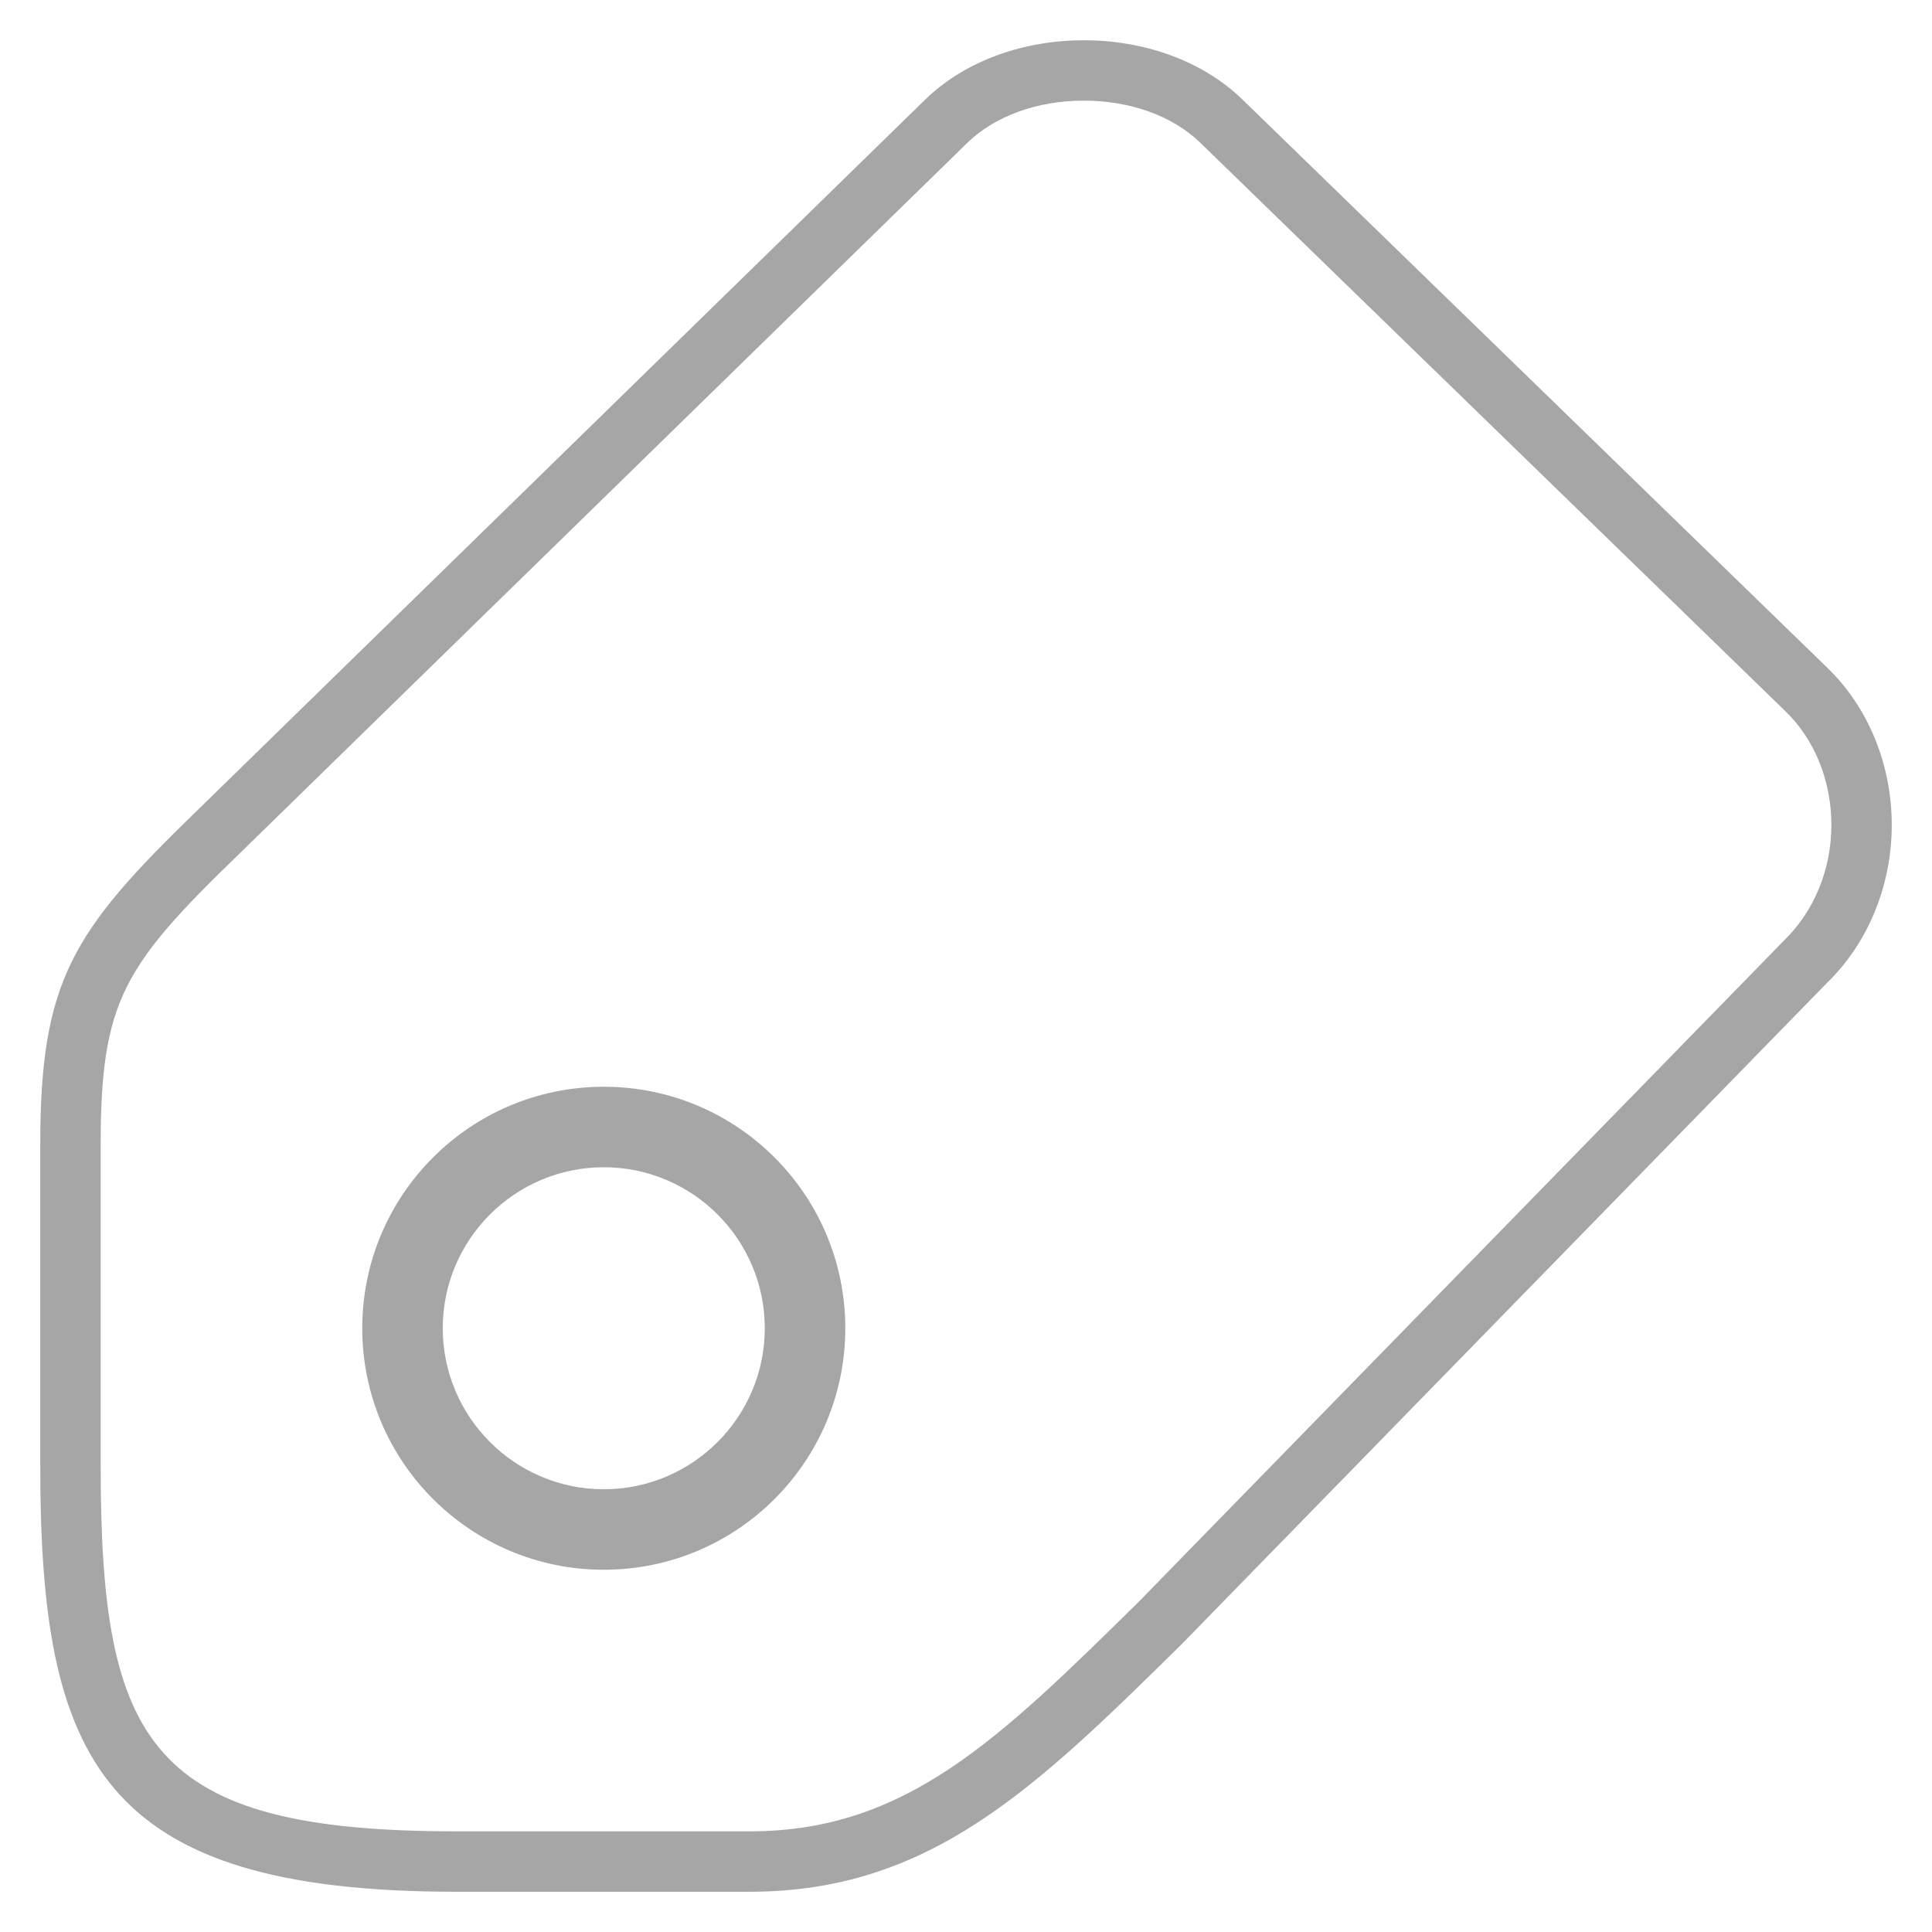 <?xml version="1.0" encoding="iso-8859-1"?>
<!-- Generator: Adobe Illustrator 19.0.0, SVG Export Plug-In . SVG Version: 6.00 Build 0)  -->
<svg version="1.1" id="&#x56FE;&#x5C42;_1" xmlns="http://www.w3.org/2000/svg" xmlns:xlink="http://www.w3.org/1999/xlink" x="0px"
	 y="0px" viewBox="0 0 48 48" style="enable-background:new 0 0 48 48;" xml:space="preserve">
<g id="XMLID_1155_">
	<path id="XMLID_22_" style="fill:#A6A6A6;" d="M26.928,2.5c1.151,0,2.204,0.38,2.886,1.04l14.547,14.133
		c0.724,0.7,1.139,1.729,1.139,2.822c0,1.102-0.422,2.143-1.19,2.885L28.296,39.791c-3.491,3.438-5.797,5.708-9.671,5.708h-7.29
		c-7.616,0-8.834-2.16-8.834-9.097v-7.944c0-3.599,0.566-4.46,3.458-7.259L24.036,3.546C24.721,2.881,25.775,2.5,26.928,2.5
		 M26.928,1c-1.463,0-2.926,0.489-3.937,1.469L4.91,20.126C1.791,23.146,1,24.359,1,28.459v7.944C1,43.731,2.491,47,11.334,47h7.29
		c4.486,0,7.103-2.575,10.724-6.14l16.035-16.432C46.41,23.436,47,22.002,47,20.495c0-1.497-0.582-2.918-1.596-3.9L30.859,2.464
		C29.852,1.489,28.39,1,26.928,1L26.928,1z"/>
</g>
<g id="XMLID_1087_">
	<path id="XMLID_18_" style="fill:#A6A6A6;" d="M15.001,29c2.206,0,4,1.794,4,4s-1.795,4-4,4c-2.206,0-4.001-1.794-4.001-4
		S12.795,29,15.001,29 M15.001,27C11.688,27,9,29.686,9,33c0,3.313,2.688,6,6.001,6c3.314,0,6-2.687,6-6
		C21.001,29.686,18.315,27,15.001,27L15.001,27z"/>
</g>
</svg>

